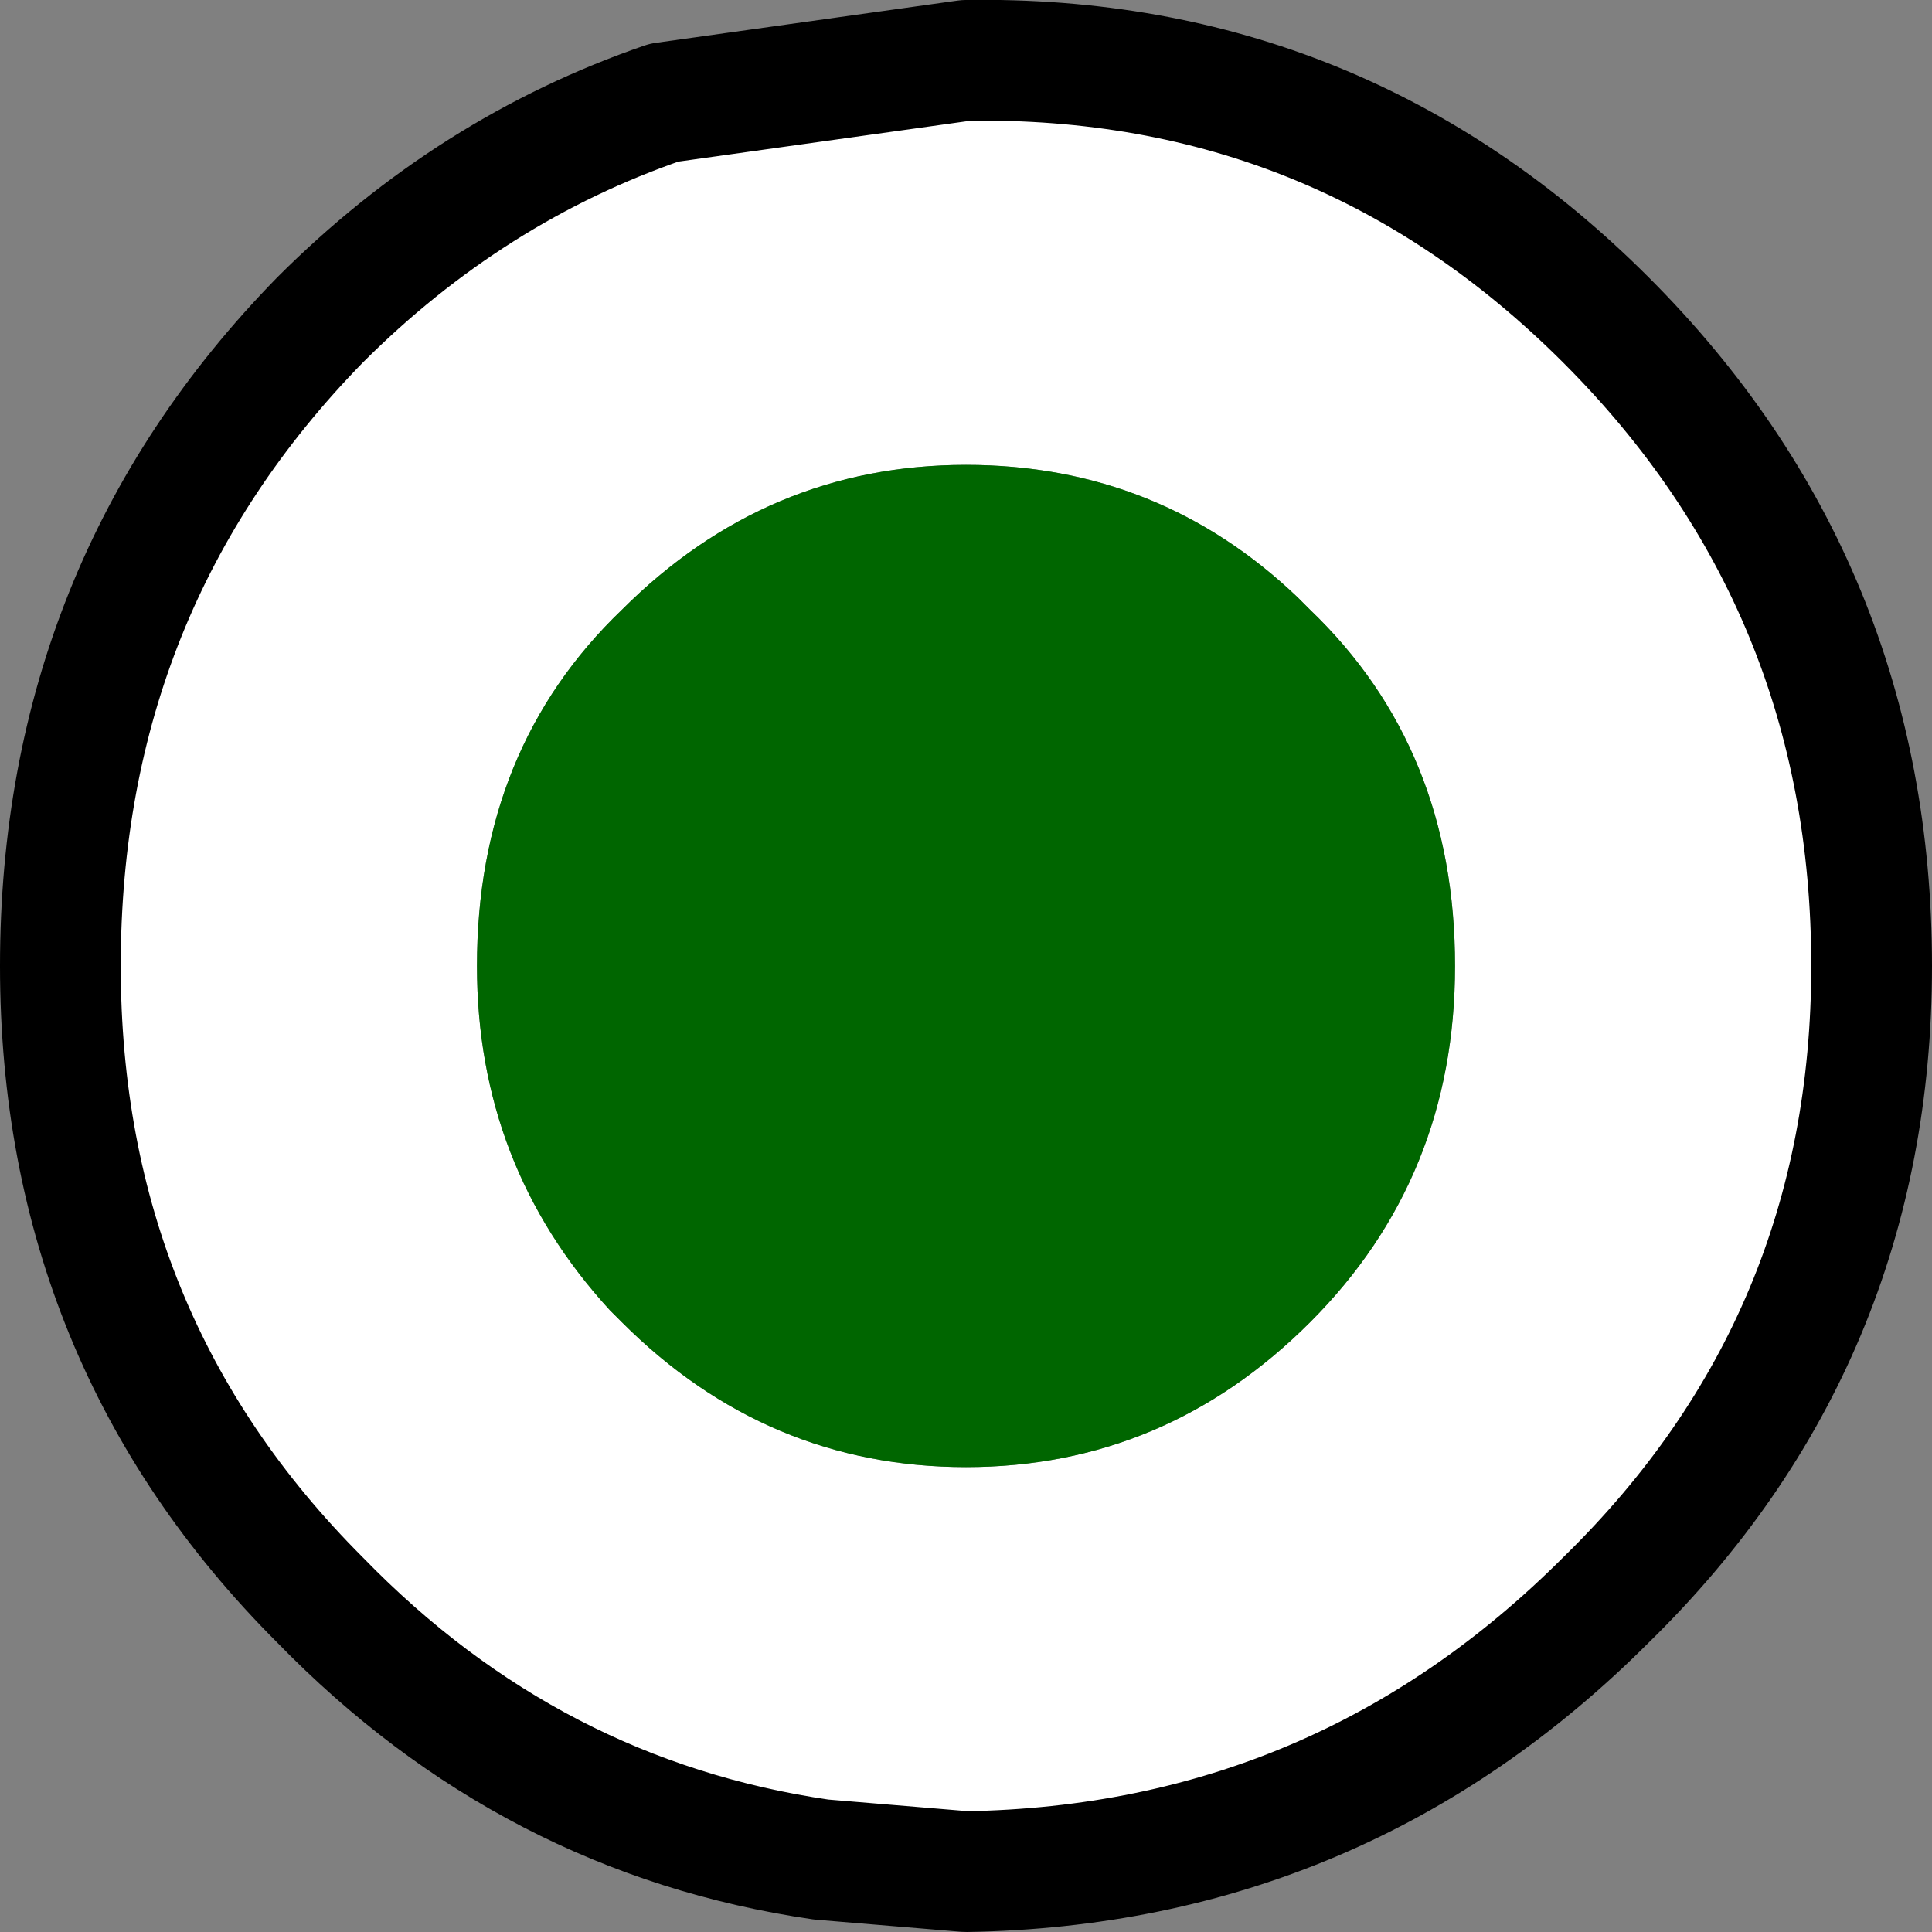 <?xml version="1.0" encoding="UTF-8" standalone="no"?>
<svg xmlns:xlink="http://www.w3.org/1999/xlink" height="16.0px" width="16.0px" xmlns="http://www.w3.org/2000/svg">
  <rect width="100%" height="100%" fill="#808080" stroke="none"/>
  <g transform="matrix(1.0, 0.0, 0.0, 1.0, 8.0, 8.0)">
    <path d="M2.85 -2.95 L2.75 -3.05 Q1.6 -4.15 0.0 -4.15 -1.65 -4.15 -2.85 -2.95 -4.05 -1.8 -4.05 0.0 -4.05 1.65 -2.95 2.85 L-2.85 2.95 Q-1.65 4.15 0.0 4.15 1.65 4.15 2.85 2.95 4.05 1.75 4.05 0.0 4.05 -1.8 2.85 -2.95 M7.5 0.0 Q7.5 3.1 5.3 5.25 3.1 7.45 0.0 7.5 L-1.2 7.4 Q-3.6 7.05 -5.35 5.25 -7.5 3.1 -7.5 0.0 -7.5 -3.15 -5.35 -5.35 -4.1 -6.6 -2.5 -7.15 L0.0 -7.5 Q3.1 -7.55 5.3 -5.35 7.5 -3.15 7.5 0.0" fill="#ffffff" fill-rule="evenodd" stroke="none"/>
    <path d="M2.85 -2.95 Q4.05 -1.8 4.05 0.0 4.05 1.75 2.85 2.95 1.65 4.15 0.0 4.15 -1.65 4.15 -2.85 2.95 L-2.95 2.85 Q-4.05 1.65 -4.05 0.0 -4.05 -1.8 -2.85 -2.95 -1.65 -4.15 0.0 -4.15 1.6 -4.15 2.75 -3.05 L2.85 -2.95" fill="#006600" fill-rule="evenodd" stroke="none"/>
    <path d="M7.5 0.0 Q7.5 3.1 5.3 5.25 3.1 7.45 0.0 7.5 L-1.2 7.4 Q-3.6 7.05 -5.35 5.25 -7.5 3.1 -7.5 0.0 -7.5 -3.15 -5.35 -5.35 -4.1 -6.6 -2.5 -7.15 L0.0 -7.5 Q3.1 -7.55 5.3 -5.35 7.5 -3.15 7.5 0.0 Z" fill="none" stroke="#000000" stroke-linecap="round" stroke-linejoin="round" stroke-width="1.0"/>
  </g>
</svg>
